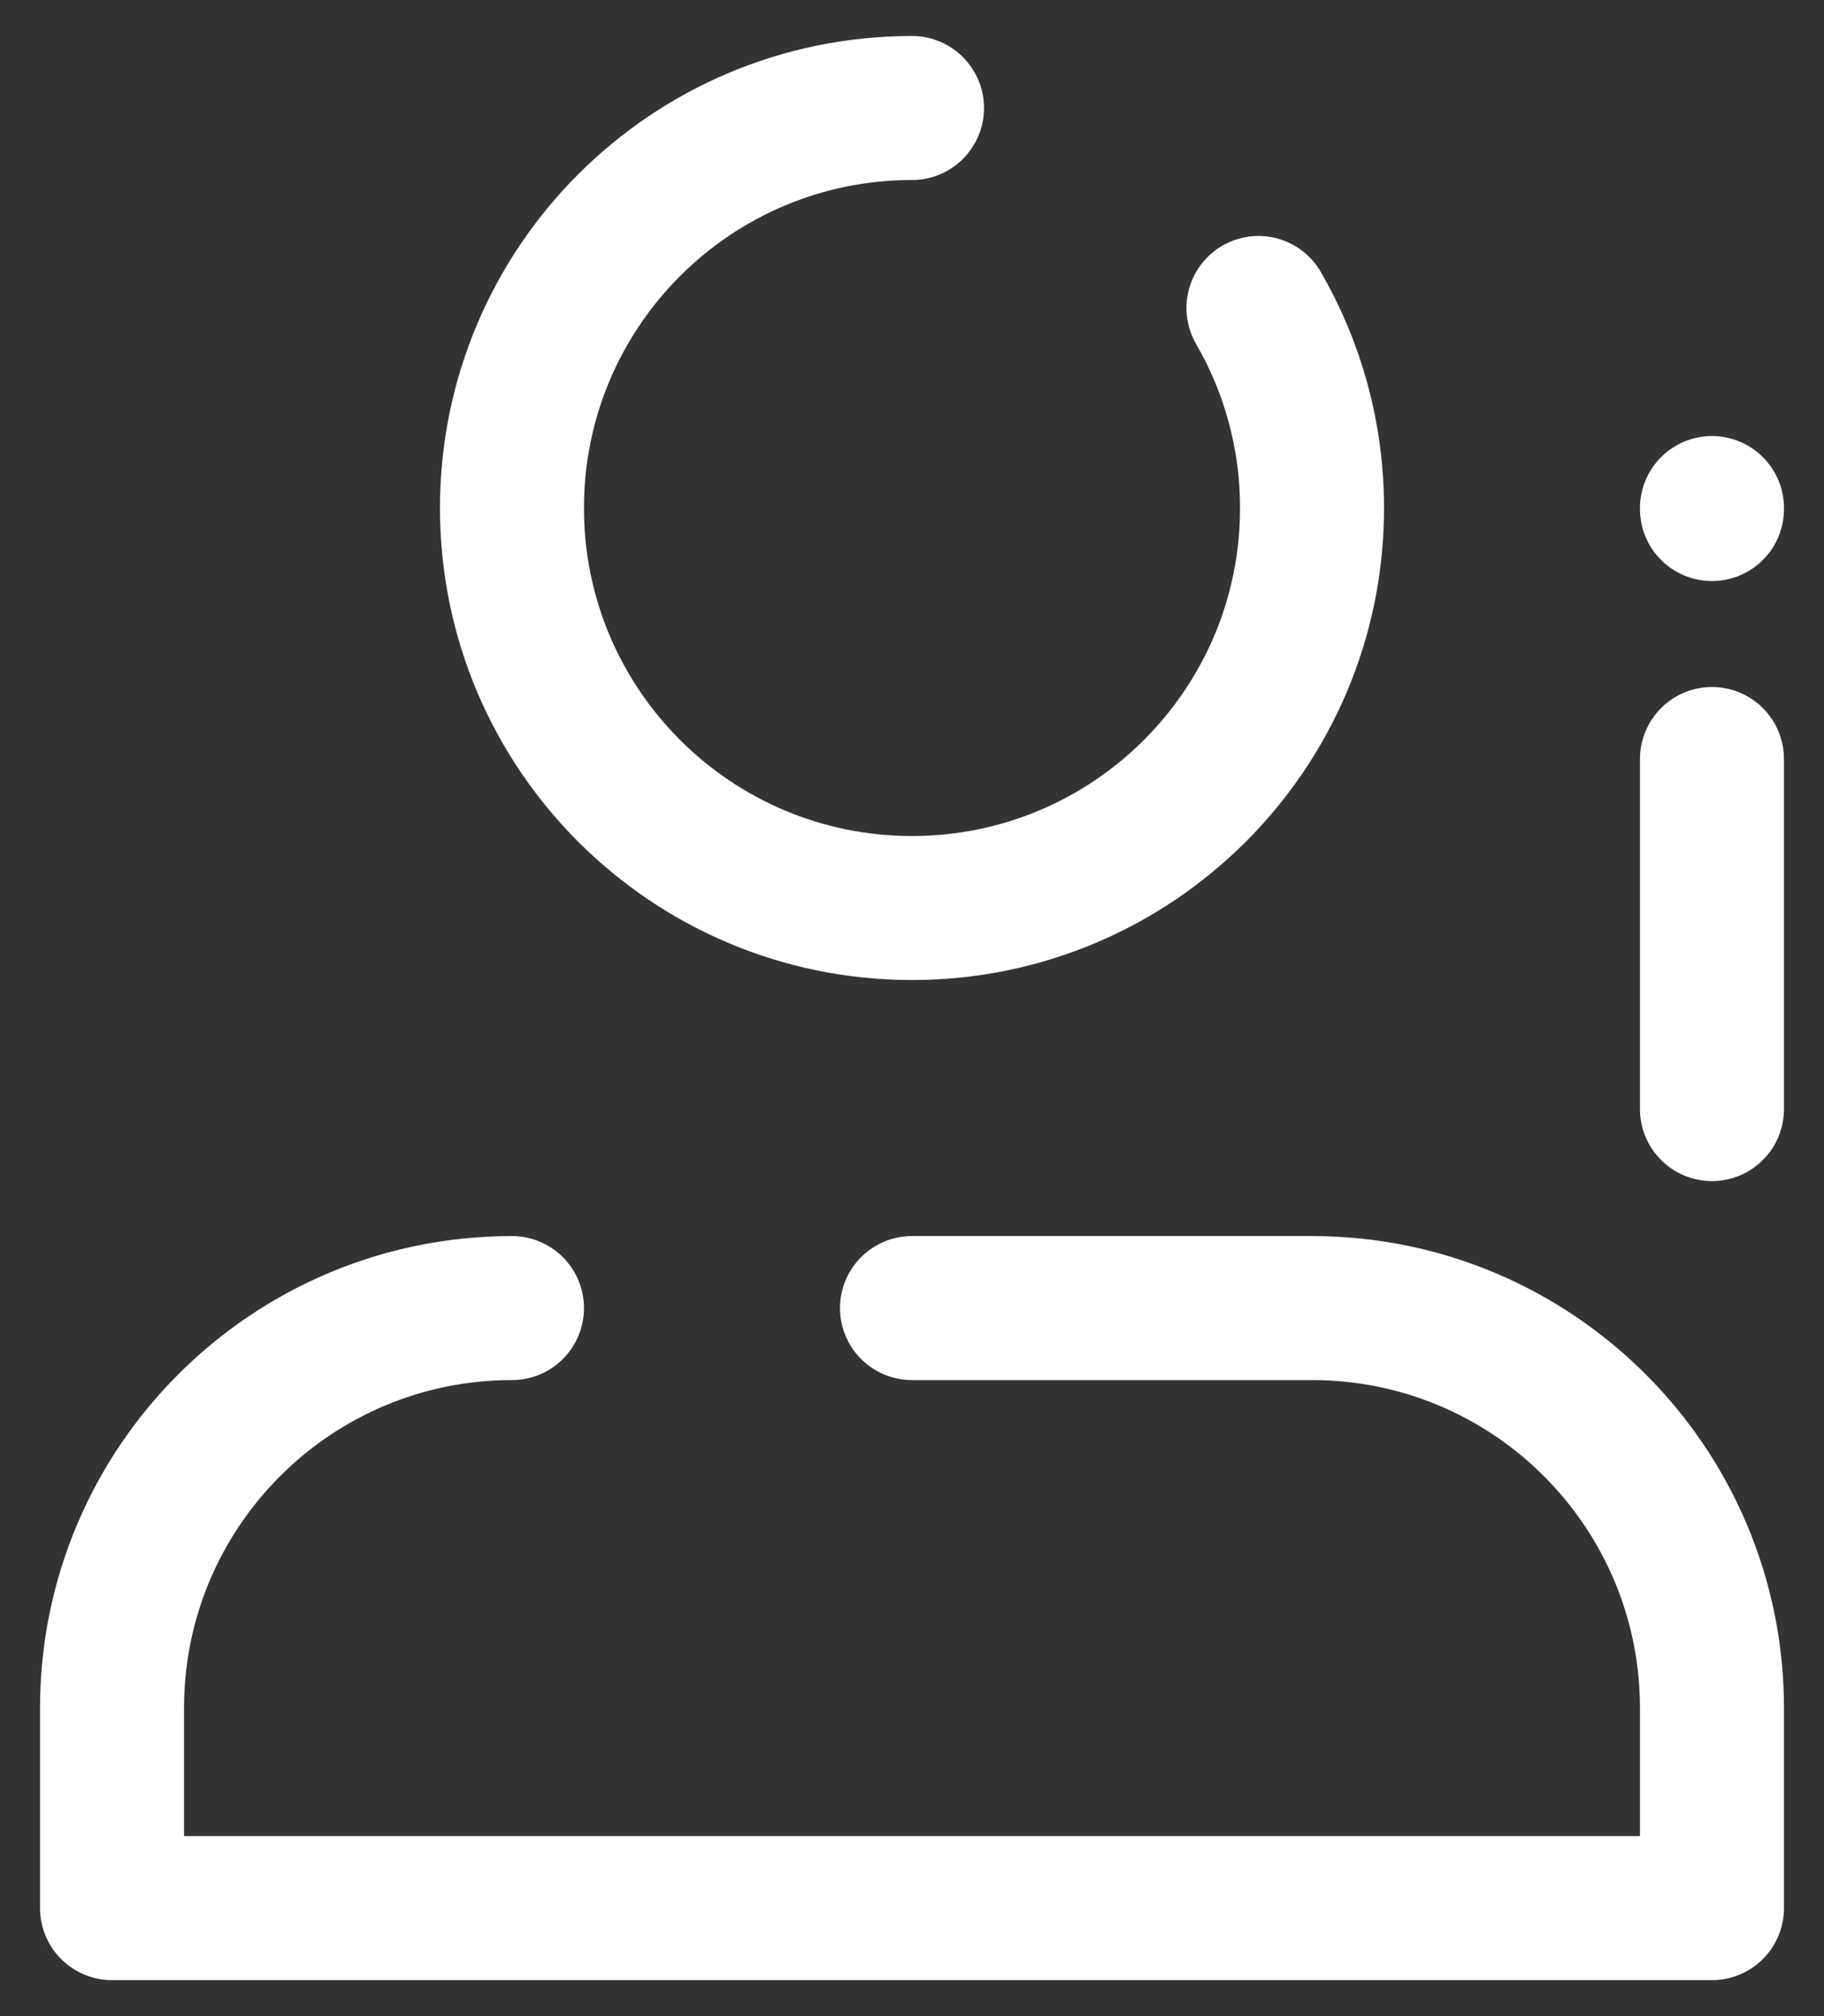 <svg width="19" height="21" viewBox="0 0 19 21" fill="none" xmlns="http://www.w3.org/2000/svg">
<rect x="0" y="0" width="19" height="21" fill="#333333" stroke="none"/>
<path d="M17.833 11.552V7.906M17.833 5.302V5.292M5.333 13.625C3.032 13.625 1.167 15.491 1.167 17.792V19.875H17.833V17.792C17.833 15.491 15.968 13.625 13.667 13.625H9.5M9.5 1.125C7.199 1.125 5.333 2.99 5.333 5.292C5.333 7.593 7.199 9.458 9.5 9.458C11.801 9.458 13.667 7.593 13.667 5.292C13.667 4.533 13.464 3.821 13.109 3.208" stroke="white" stroke-width="1.5" stroke-linecap="round" stroke-linejoin="round"/>
</svg>
